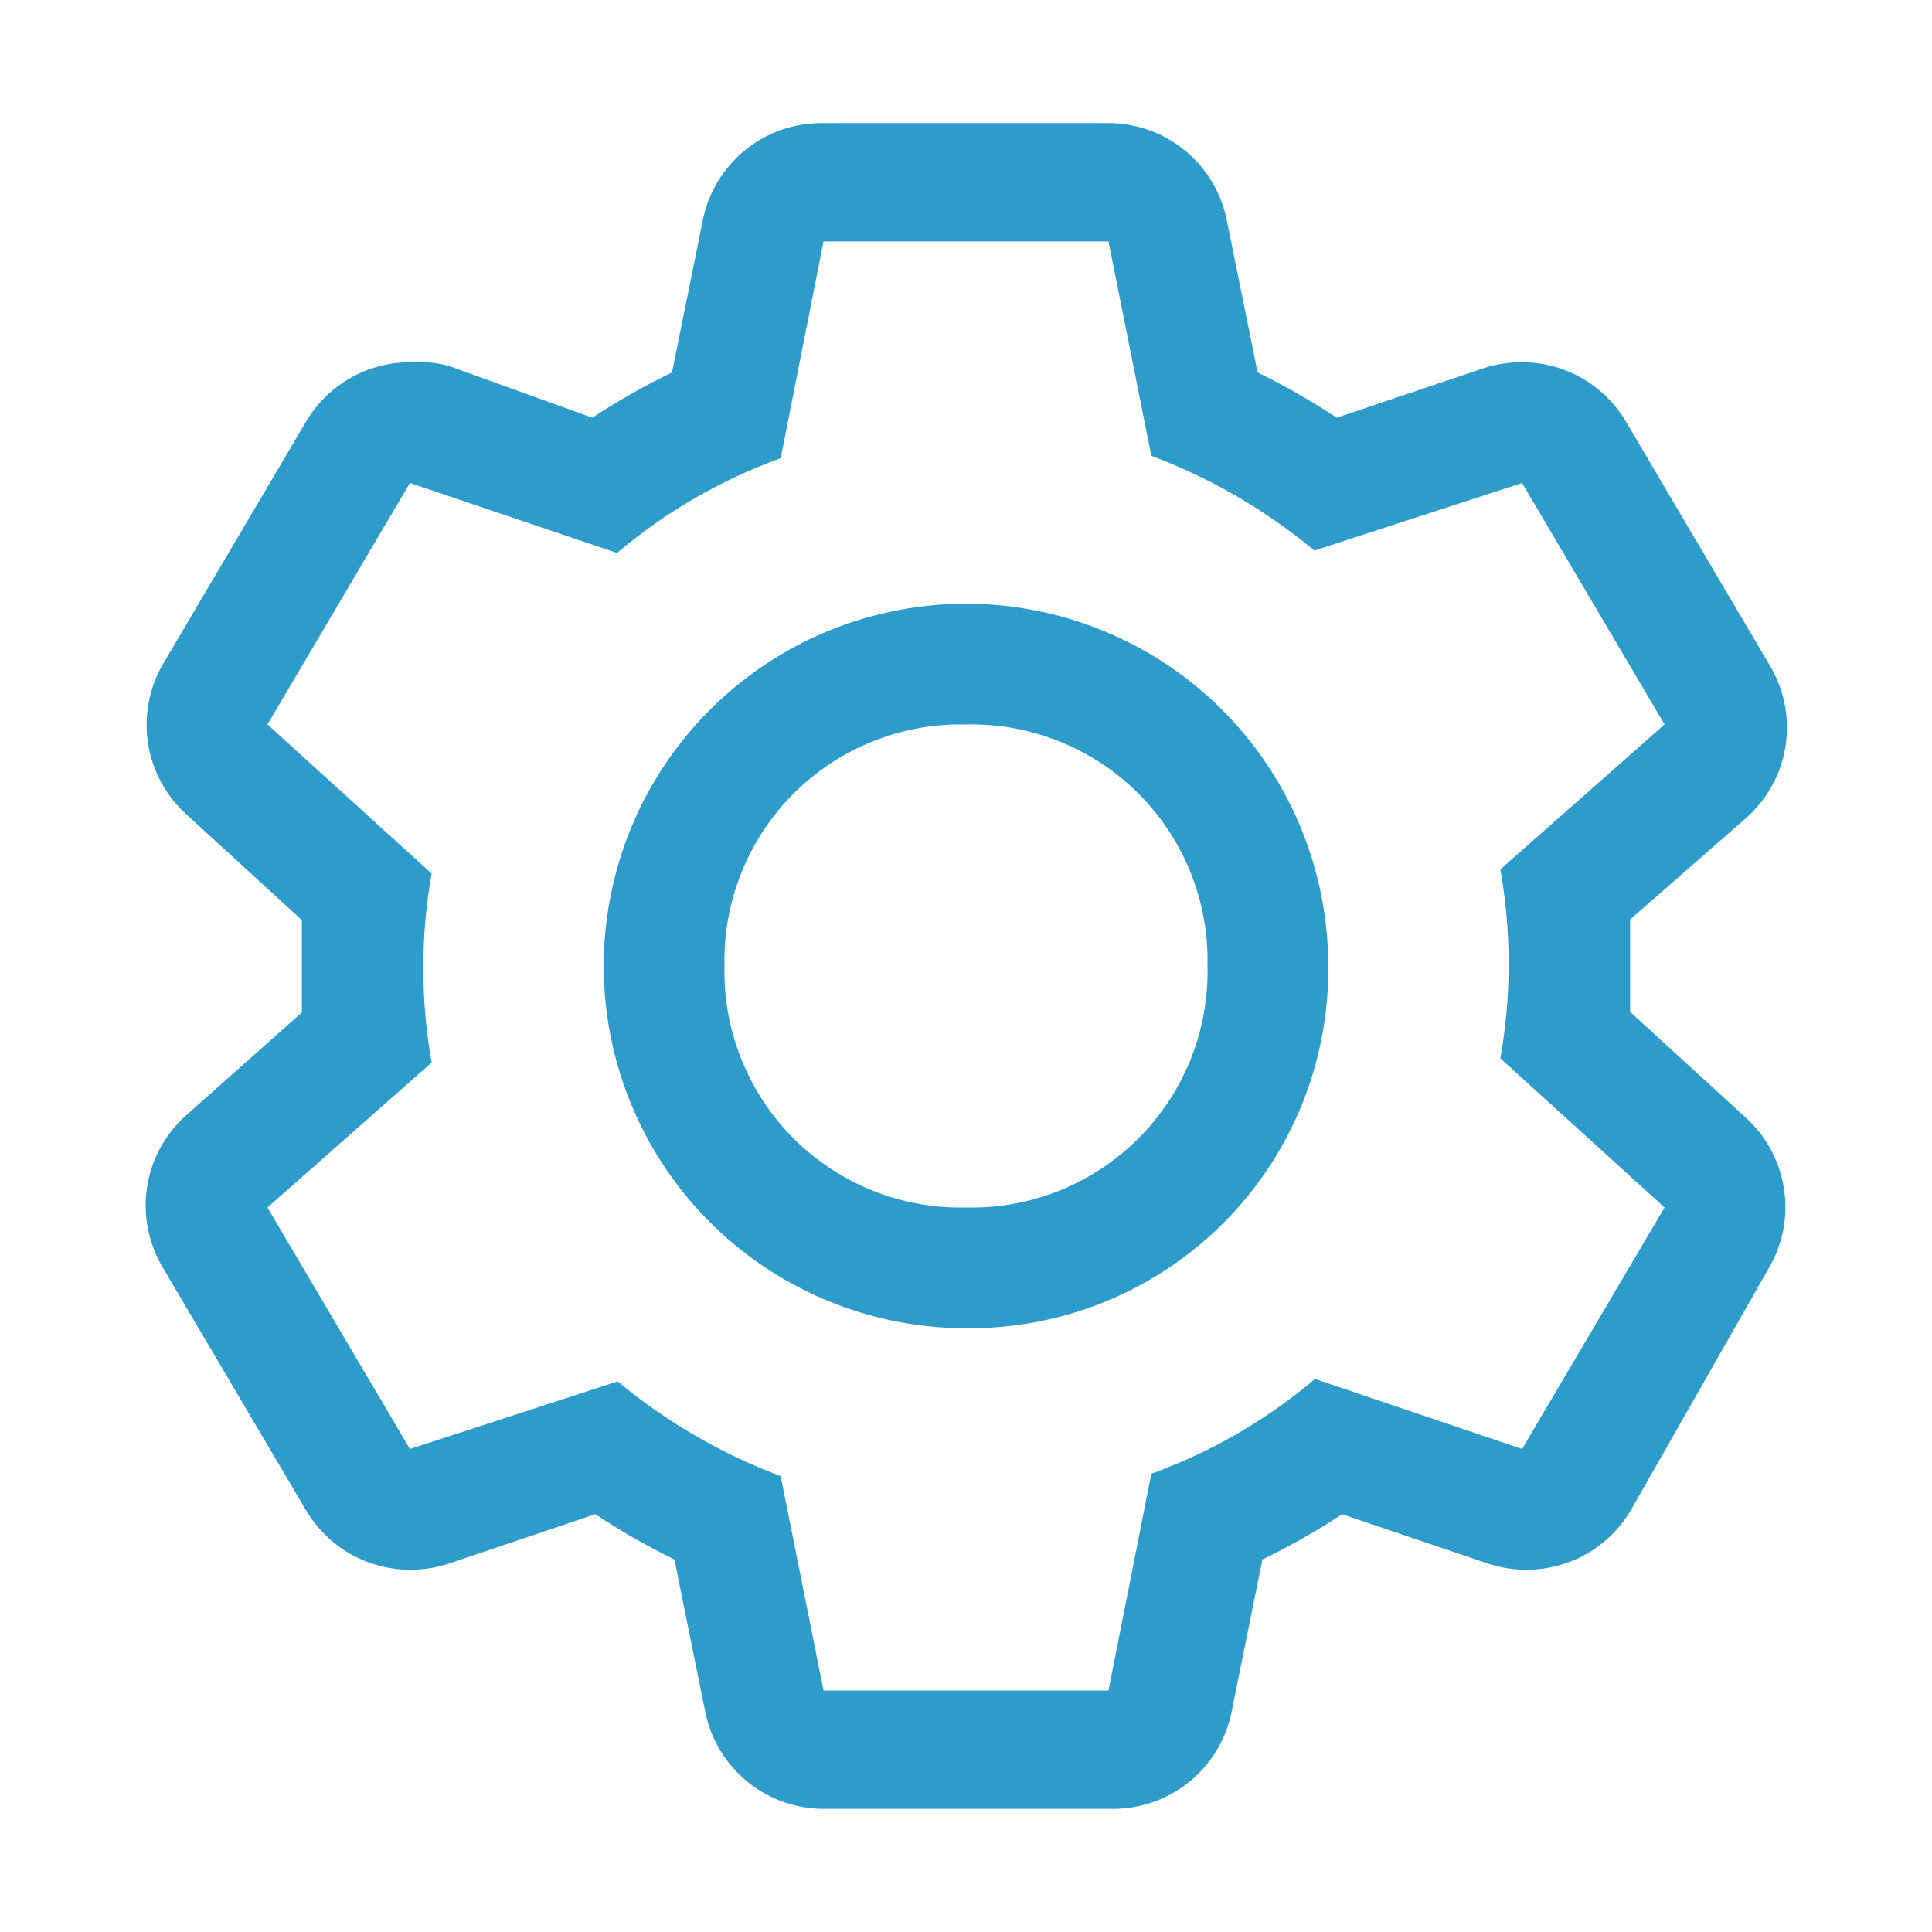 <svg width="28" height="28" viewBox="0 0 28 28" fill="none" xmlns="http://www.w3.org/2000/svg">
<path d="M23.625 14.665V13.999V13.326L25.305 11.856C25.615 11.583 25.818 11.209 25.879 10.801C25.94 10.393 25.854 9.976 25.637 9.624L23.573 6.125C23.419 5.859 23.198 5.638 22.933 5.484C22.667 5.331 22.366 5.25 22.059 5.25C21.869 5.248 21.679 5.278 21.499 5.337L19.372 6.054C19.005 5.811 18.622 5.591 18.226 5.398L17.78 3.193C17.7 2.79 17.481 2.429 17.161 2.171C16.841 1.913 16.441 1.777 16.03 1.784H11.935C11.524 1.777 11.124 1.913 10.804 2.171C10.484 2.429 10.265 2.79 10.185 3.193L9.739 5.398C9.34 5.591 8.954 5.811 8.584 6.054L6.501 5.302C6.319 5.254 6.13 5.237 5.941 5.25C5.634 5.25 5.333 5.331 5.067 5.484C4.802 5.638 4.581 5.859 4.427 6.125L2.362 9.624C2.158 9.975 2.082 10.386 2.148 10.787C2.213 11.188 2.416 11.553 2.721 11.821L4.375 13.335V14.673L2.721 16.143C2.407 16.413 2.199 16.785 2.133 17.193C2.068 17.602 2.149 18.02 2.362 18.375L4.427 21.875C4.581 22.14 4.802 22.361 5.067 22.515C5.333 22.668 5.634 22.749 5.941 22.75C6.131 22.751 6.321 22.721 6.501 22.662L8.627 21.945C8.995 22.188 9.377 22.408 9.774 22.601L10.22 24.806C10.3 25.209 10.519 25.57 10.839 25.828C11.159 26.086 11.559 26.222 11.97 26.215H16.1C16.511 26.222 16.911 26.086 17.231 25.828C17.551 25.57 17.77 25.209 17.85 24.806L18.296 22.601C18.695 22.408 19.081 22.189 19.451 21.945L21.569 22.662C21.749 22.721 21.939 22.751 22.129 22.75C22.436 22.749 22.737 22.668 23.003 22.515C23.268 22.361 23.489 22.14 23.642 21.875L25.637 18.375C25.842 18.024 25.918 17.613 25.852 17.212C25.787 16.811 25.584 16.446 25.279 16.178L23.625 14.665ZM22.059 21L19.058 19.985C18.355 20.58 17.552 21.045 16.686 21.358L16.065 24.5H11.935L11.314 21.393C10.455 21.071 9.656 20.607 8.951 20.02L5.941 21L3.876 17.5L6.256 15.399C6.094 14.494 6.094 13.566 6.256 12.661L3.876 10.499L5.941 7L8.942 8.014C9.645 7.419 10.448 6.954 11.314 6.641L11.935 3.499H16.065L16.686 6.606C17.545 6.928 18.344 7.393 19.049 7.979L22.059 7L24.124 10.499L21.744 12.6C21.905 13.505 21.905 14.432 21.744 15.338L24.124 17.5L22.059 21Z" fill="#2E9CCA"/>
<path d="M14 19.25C12.962 19.25 11.947 18.942 11.083 18.365C10.22 17.788 9.547 16.968 9.15 16.009C8.752 15.05 8.648 13.994 8.851 12.976C9.053 11.957 9.553 11.022 10.288 10.288C11.022 9.553 11.957 9.053 12.976 8.851C13.994 8.648 15.05 8.752 16.009 9.15C16.968 9.547 17.788 10.22 18.365 11.083C18.942 11.947 19.25 12.962 19.25 14C19.257 14.691 19.126 15.377 18.865 16.017C18.603 16.657 18.217 17.239 17.728 17.728C17.239 18.217 16.657 18.603 16.017 18.865C15.377 19.126 14.691 19.257 14 19.25ZM14 10.5C13.537 10.489 13.078 10.572 12.648 10.745C12.219 10.916 11.828 11.174 11.501 11.501C11.174 11.828 10.916 12.219 10.745 12.648C10.572 13.078 10.489 13.537 10.5 14C10.489 14.463 10.572 14.922 10.745 15.352C10.916 15.781 11.174 16.172 11.501 16.499C11.828 16.826 12.219 17.084 12.648 17.256C13.078 17.428 13.537 17.511 14 17.5C14.463 17.511 14.922 17.428 15.352 17.256C15.781 17.084 16.172 16.826 16.499 16.499C16.826 16.172 17.084 15.781 17.256 15.352C17.428 14.922 17.511 14.463 17.5 14C17.511 13.537 17.428 13.078 17.256 12.648C17.084 12.219 16.826 11.828 16.499 11.501C16.172 11.174 15.781 10.916 15.352 10.745C14.922 10.572 14.463 10.489 14 10.5Z" fill="#2E9CCA"/>
</svg>
